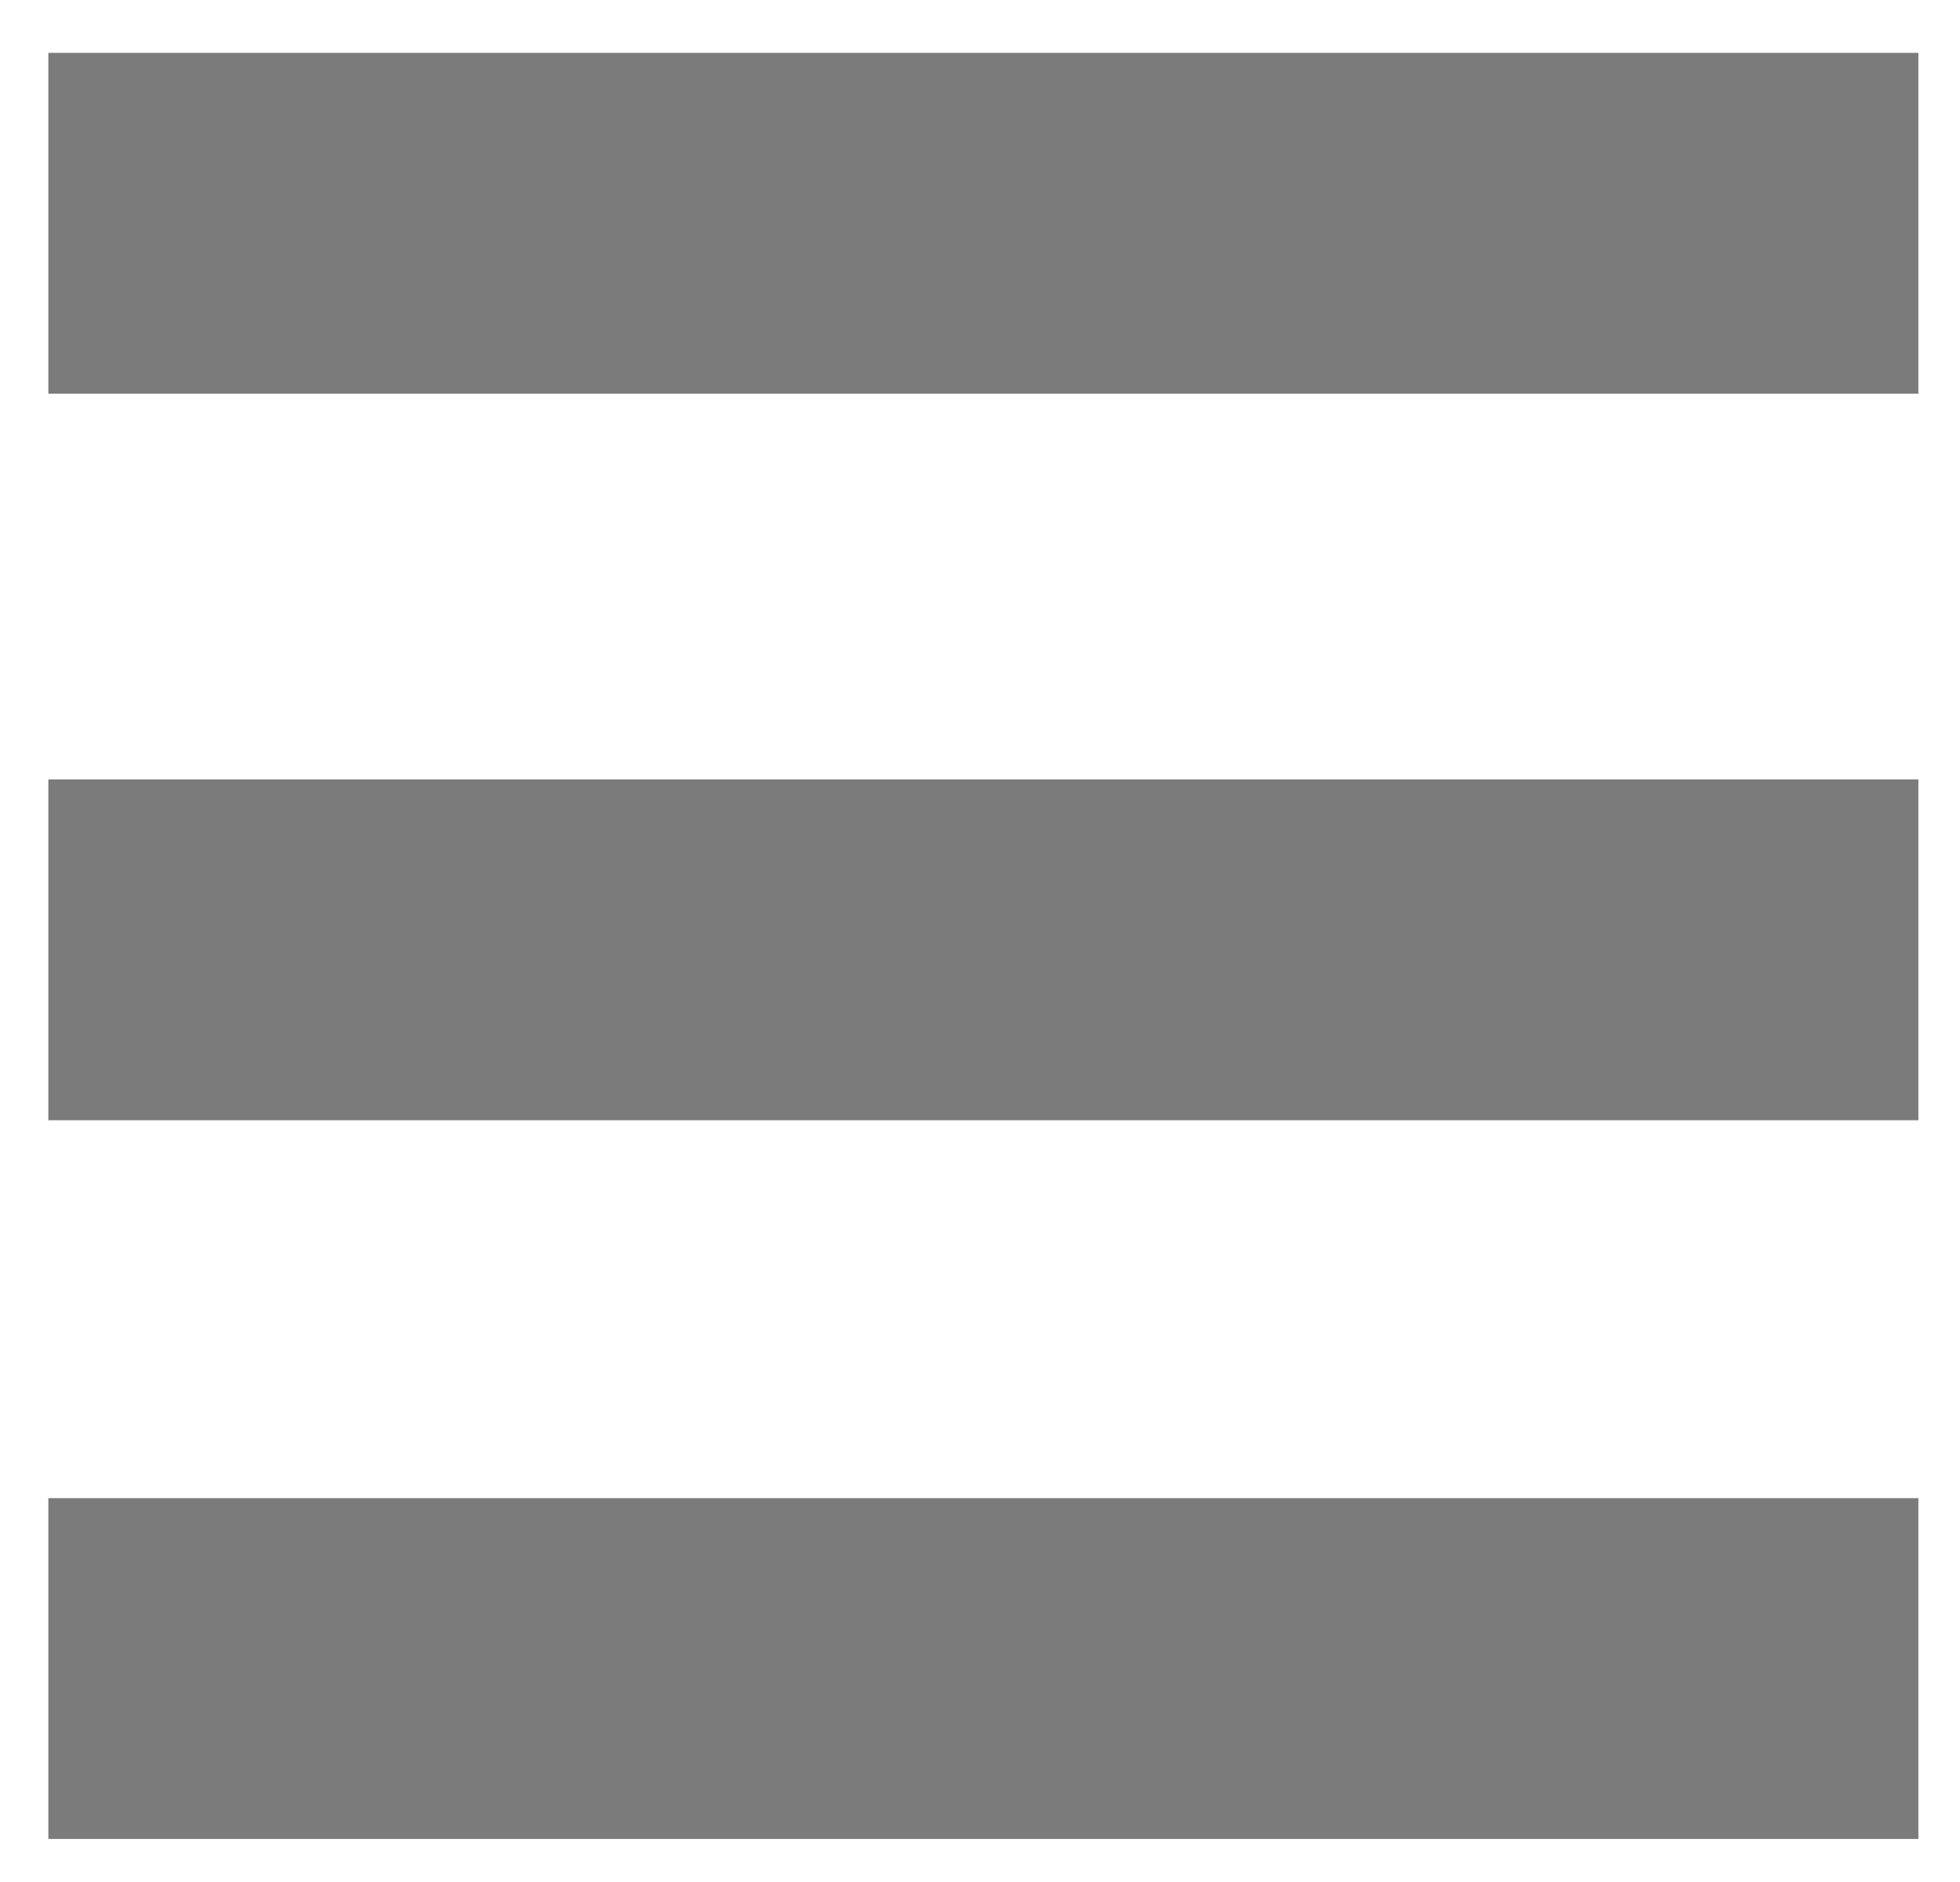 <?xml version="1.0" encoding="utf-8"?>
<!-- Generator: Adobe Illustrator 18.0.0, SVG Export Plug-In . SVG Version: 6.00 Build 0)  -->
<!DOCTYPE svg PUBLIC "-//W3C//DTD SVG 1.1//EN" "http://www.w3.org/Graphics/SVG/1.1/DTD/svg11.dtd">
<svg version="1.1" id="Layer_1" xmlns="http://www.w3.org/2000/svg" xmlns:xlink="http://www.w3.org/1999/xlink" x="0px" y="0px"
	 viewBox="0 0 174.3 167.3" enable-background="new 0 0 174.3 167.3" xml:space="preserve">
<rect x="4.3" y="4.7" fill="#7B7B7B" width="166.3" height="30.3"/>
<rect x="4.3" y="69.3" fill="#7B7B7B" width="166.3" height="30.3"/>
<rect x="4.3" y="133.2" fill="#7B7B7B" width="166.3" height="30.3"/>
</svg>
